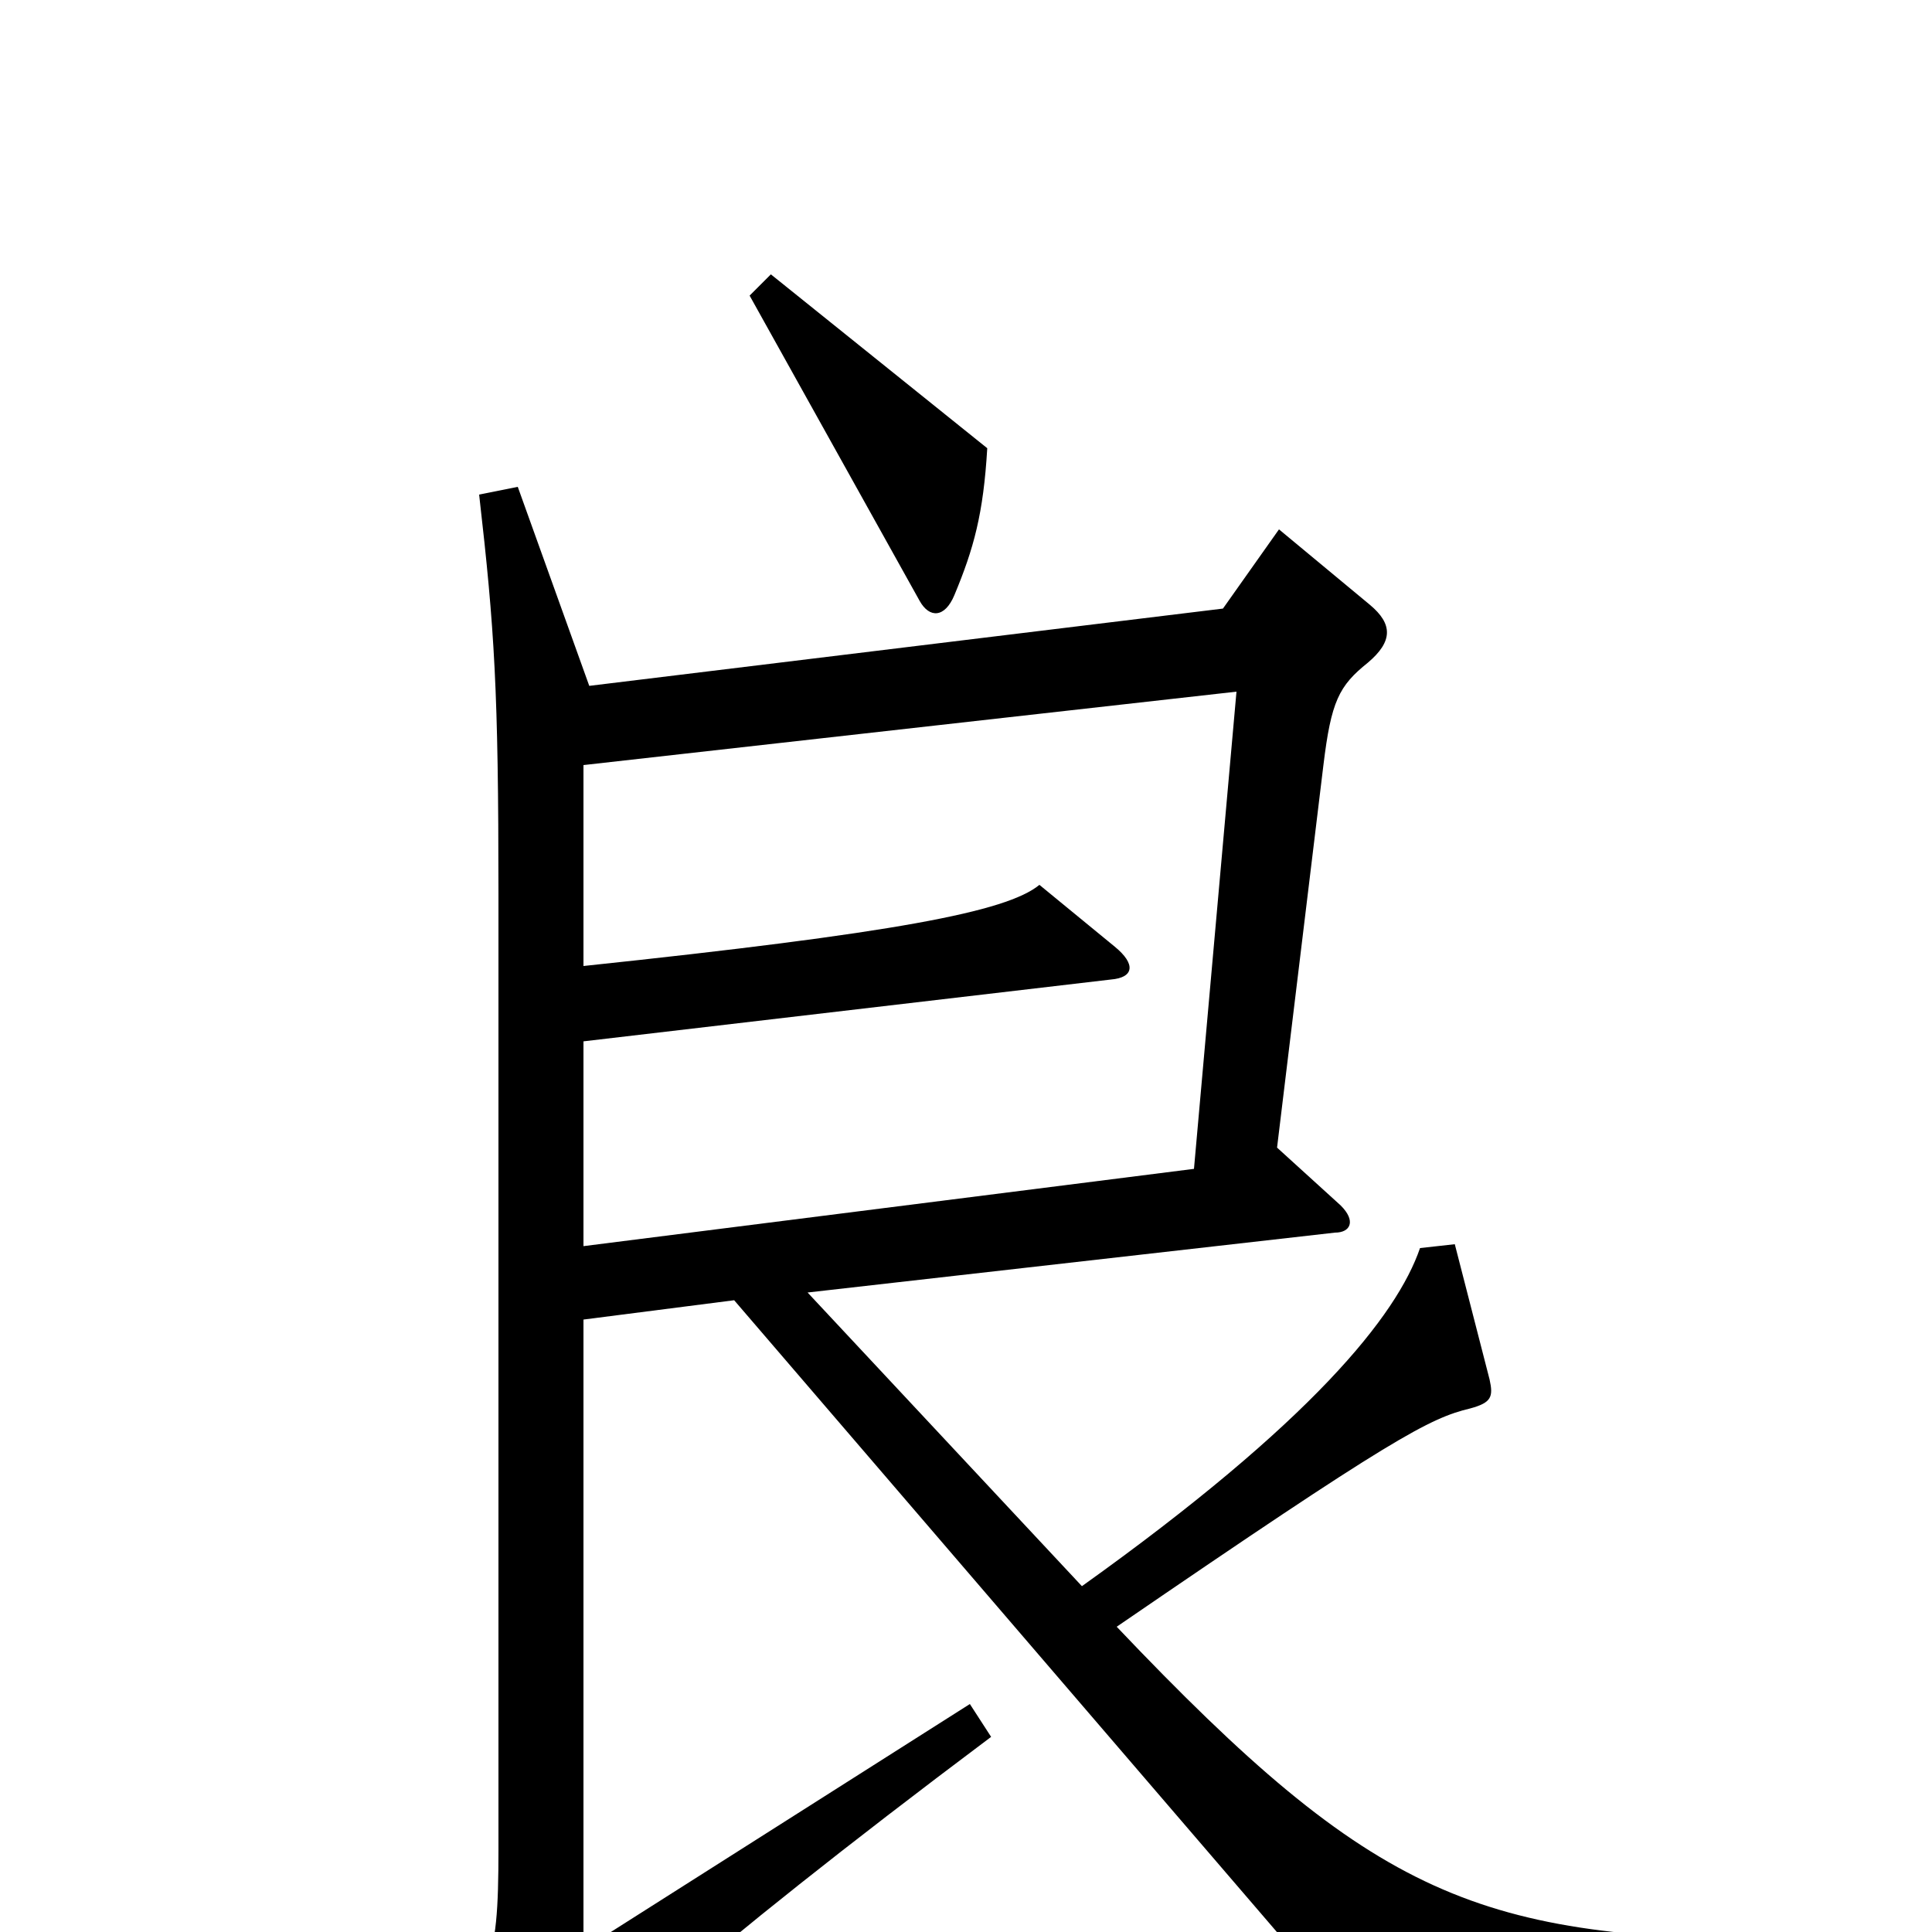 <svg xmlns="http://www.w3.org/2000/svg" viewBox="0 -1000 1000 1000">
	<path fill="#000000" d="M511 -768L399 -858L388 -847L476 -689C481 -680 489 -680 494 -692C504 -716 509 -734 511 -768ZM929 25L928 4C765 4 712 -17 578 -158C721 -256 740 -266 761 -271C772 -274 773 -277 771 -286L753 -356L735 -354C723 -319 679 -264 560 -179L418 -331L691 -362C699 -362 702 -368 694 -376L661 -406L685 -604C689 -637 693 -645 708 -657C721 -668 721 -677 709 -687L662 -726L633 -685L305 -645L268 -748L248 -744C256 -674 258 -643 258 -537V-43C258 19 254 27 214 57L271 94C277 98 281 99 287 90C300 70 357 16 513 -101L502 -118L302 9V-317L380 -327L703 49ZM640 -642L618 -395L302 -355V-461L575 -493C587 -494 588 -501 577 -510L538 -542C521 -528 463 -517 302 -500V-604Z"/>
</svg>